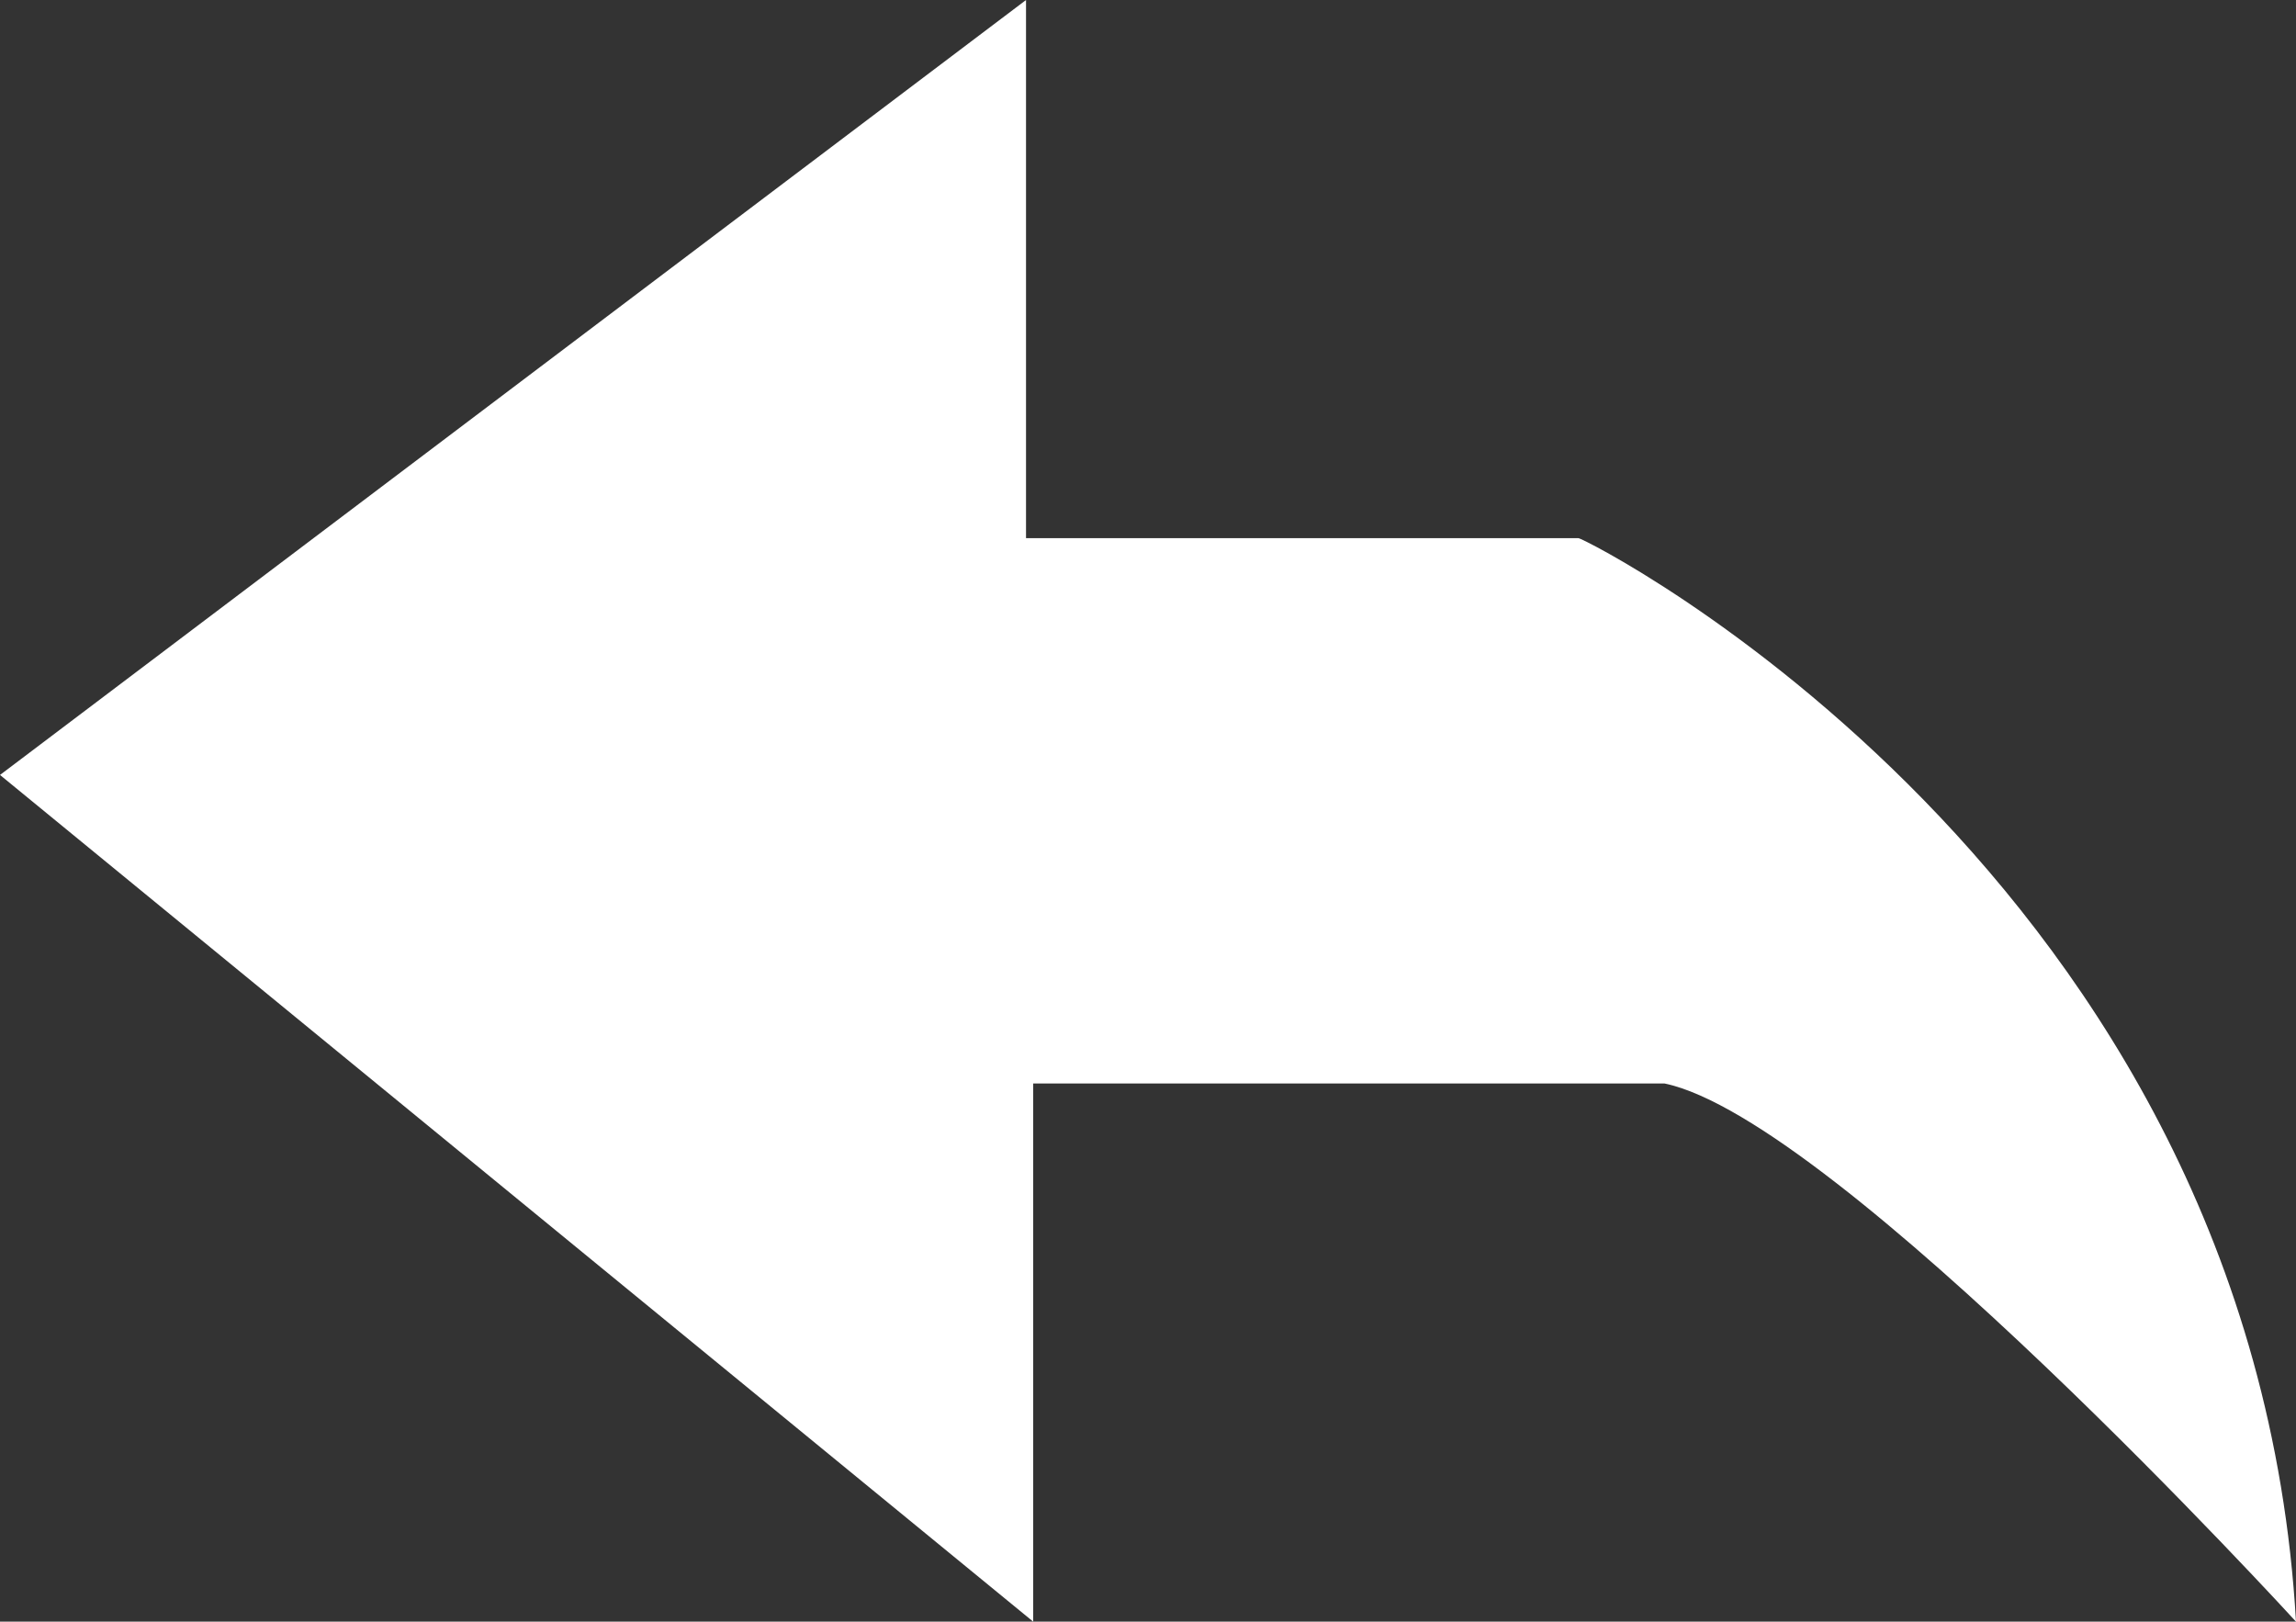 <?xml version="1.0" encoding="utf-8"?>
<!-- Generator: Adobe Illustrator 18.1.1, SVG Export Plug-In . SVG Version: 6.00 Build 0)  -->
<svg version="1.1" id="图层_1" xmlns="http://www.w3.org/2000/svg" xmlns:xlink="http://www.w3.org/1999/xlink" x="0px" y="0px"
	 viewBox="0 0 32 22.6" enable-background="new 0 0 32 22.6" xml:space="preserve">
<rect x="0" y="0" width="32" height="22.6" fill="#333333" stroke="none"/>
<path fill-rule="evenodd" clip-rule="evenodd" fill="#FFFFFF" d="M32,22.6c0,0-6.4-7-8.8-7.5h-8.8v7.5L0,10.8L14.3,0v7.5h7.7
	C22.1,7.5,31.4,12.2,32,22.6z"/>
</svg>

